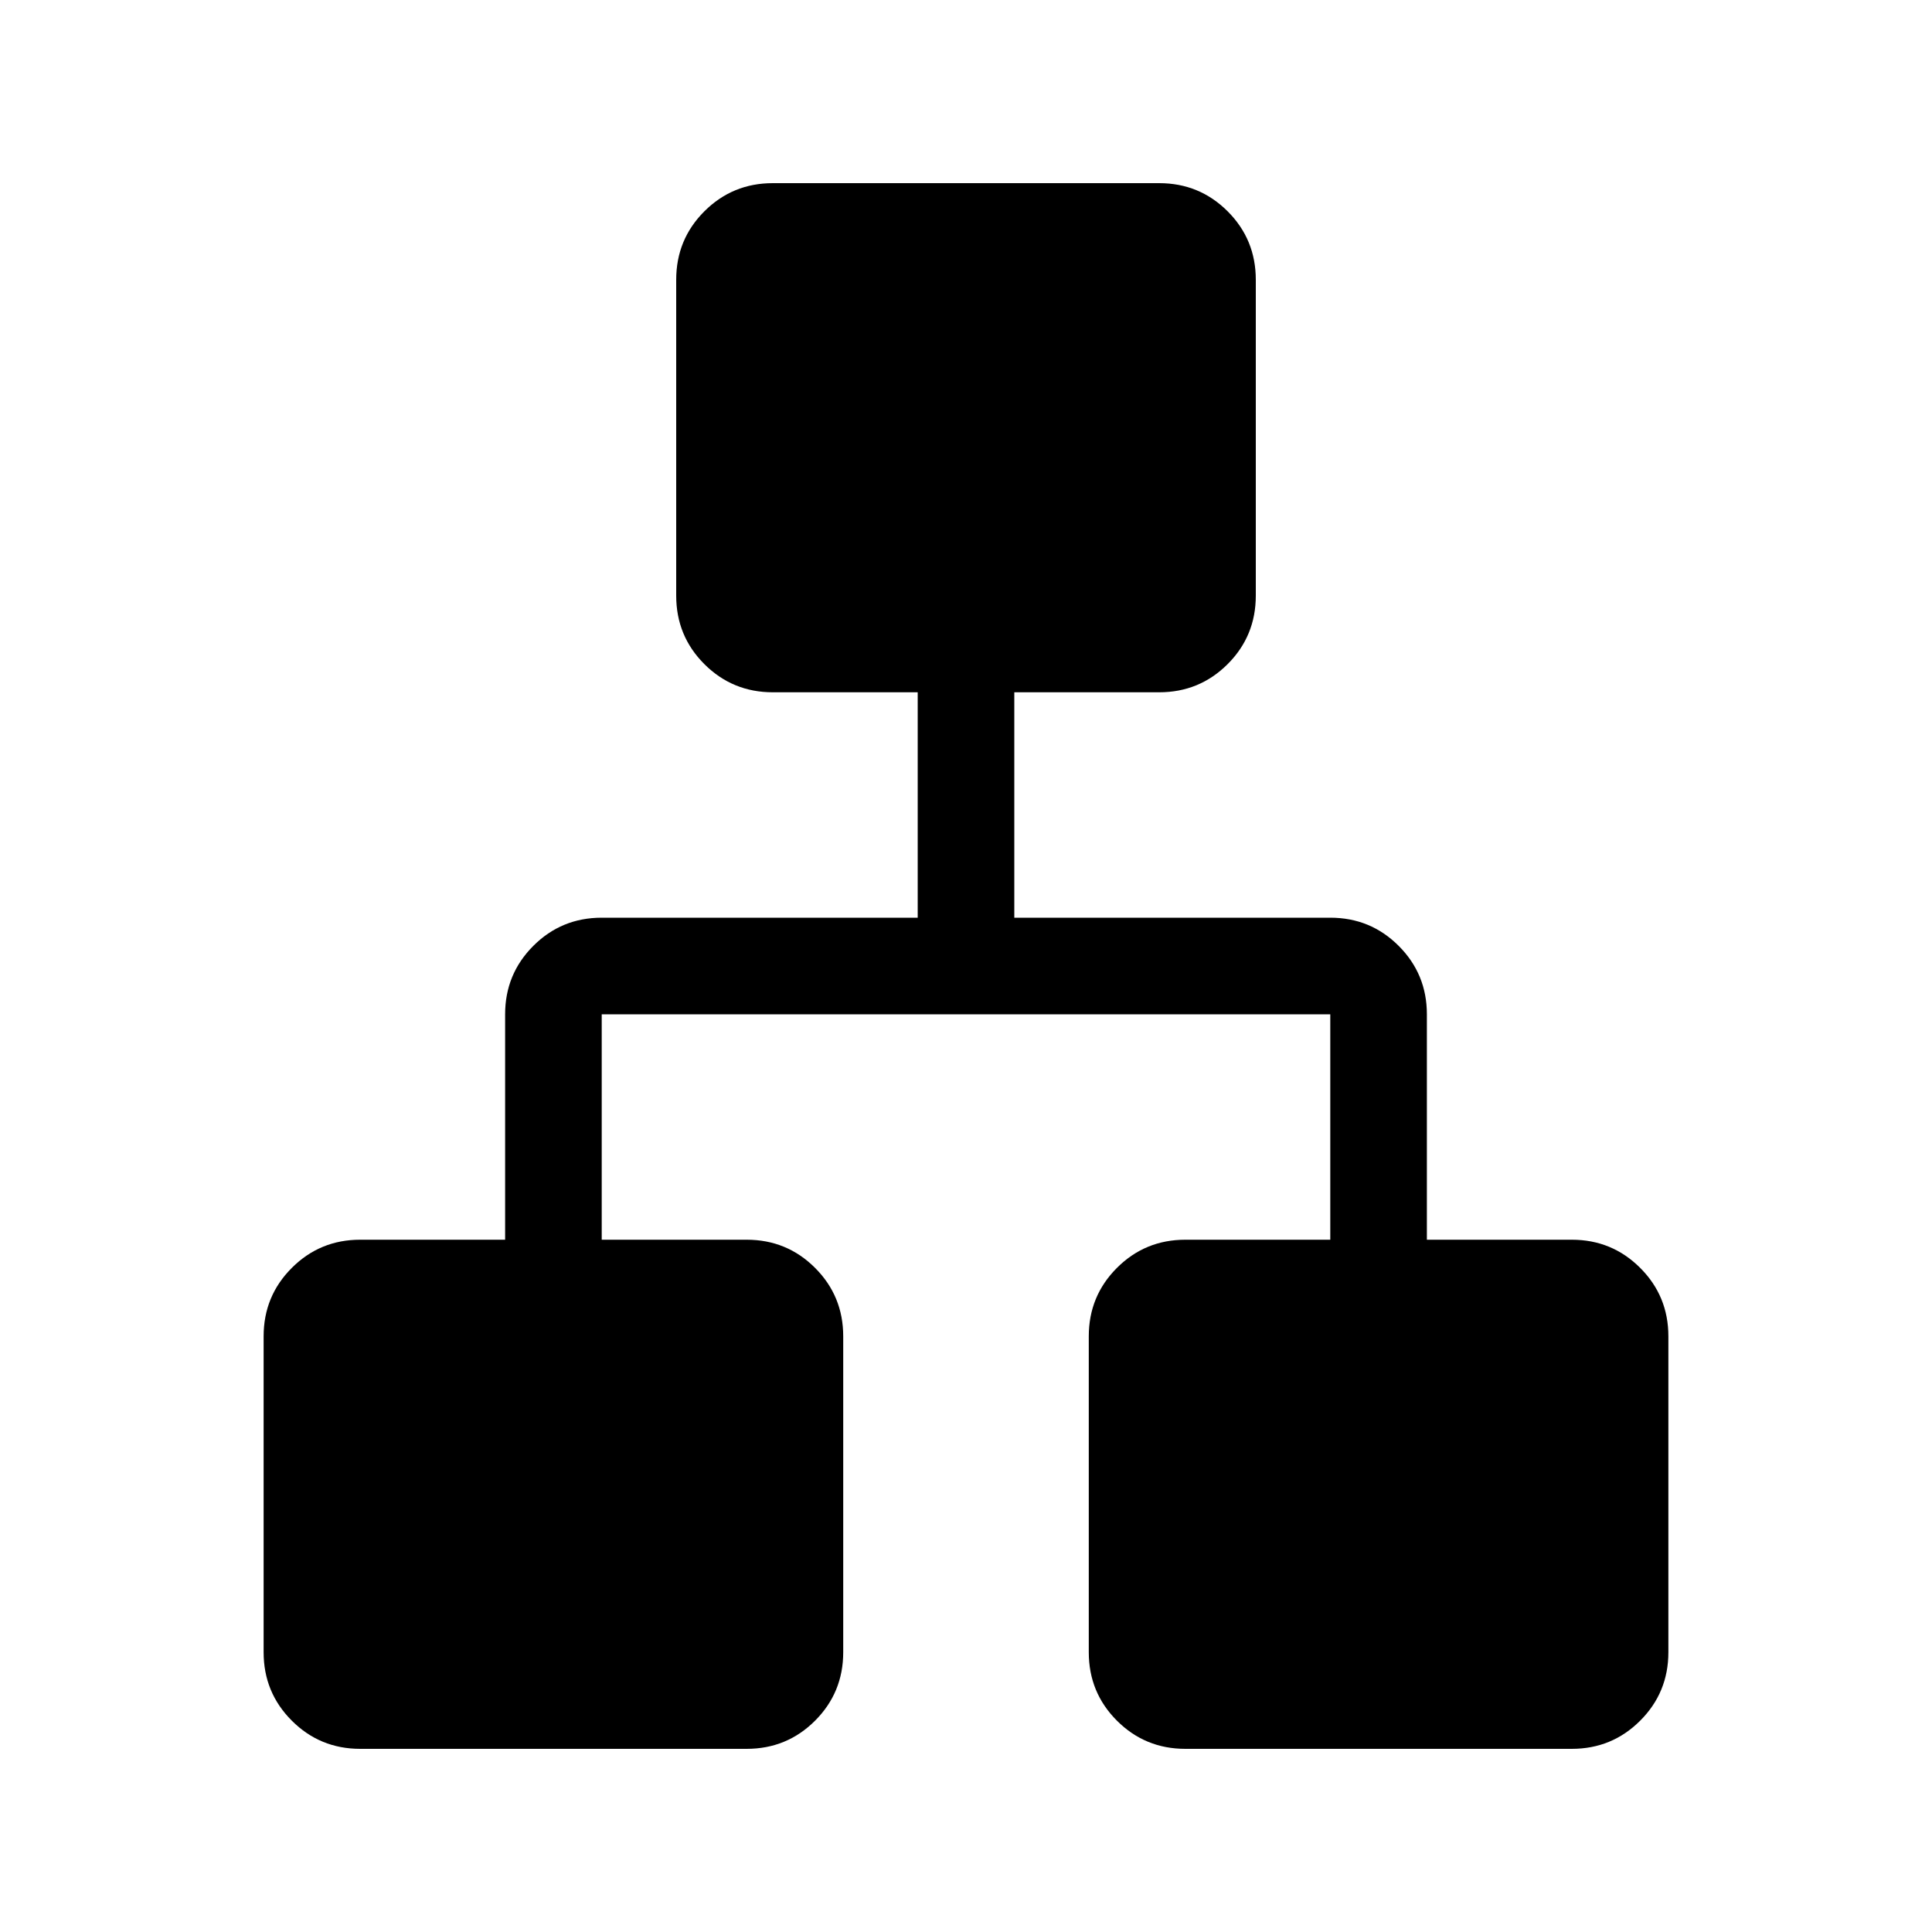 <svg xmlns="http://www.w3.org/2000/svg" height="40" width="40"><path d="M7.458 36.208q-.833 0-1.416-.583-.584-.583-.584-1.417v-6.541q0-.834.584-1.417.583-.583 1.416-.583h3V21q0-.833.584-1.417.583-.583 1.416-.583H19v-4.667h-3q-.833 0-1.417-.583Q14 13.167 14 12.333V5.792q0-.834.583-1.417.584-.583 1.417-.583h8q.833 0 1.417.583.583.583.583 1.417v6.541q0 .834-.583 1.417-.584.583-1.417.583h-3V19h6.542q.833 0 1.416.583.584.584.584 1.417v4.667h3q.833 0 1.416.583.584.583.584 1.417v6.541q0 .834-.584 1.417-.583.583-1.416.583h-8q-.834 0-1.417-.583-.583-.583-.583-1.417v-6.541q0-.834.583-1.417.583-.583 1.417-.583h3V21H12.458v4.667h3q.834 0 1.417.583.583.583.583 1.417v6.541q0 .834-.583 1.417-.583.583-1.417.583Z"/></svg>